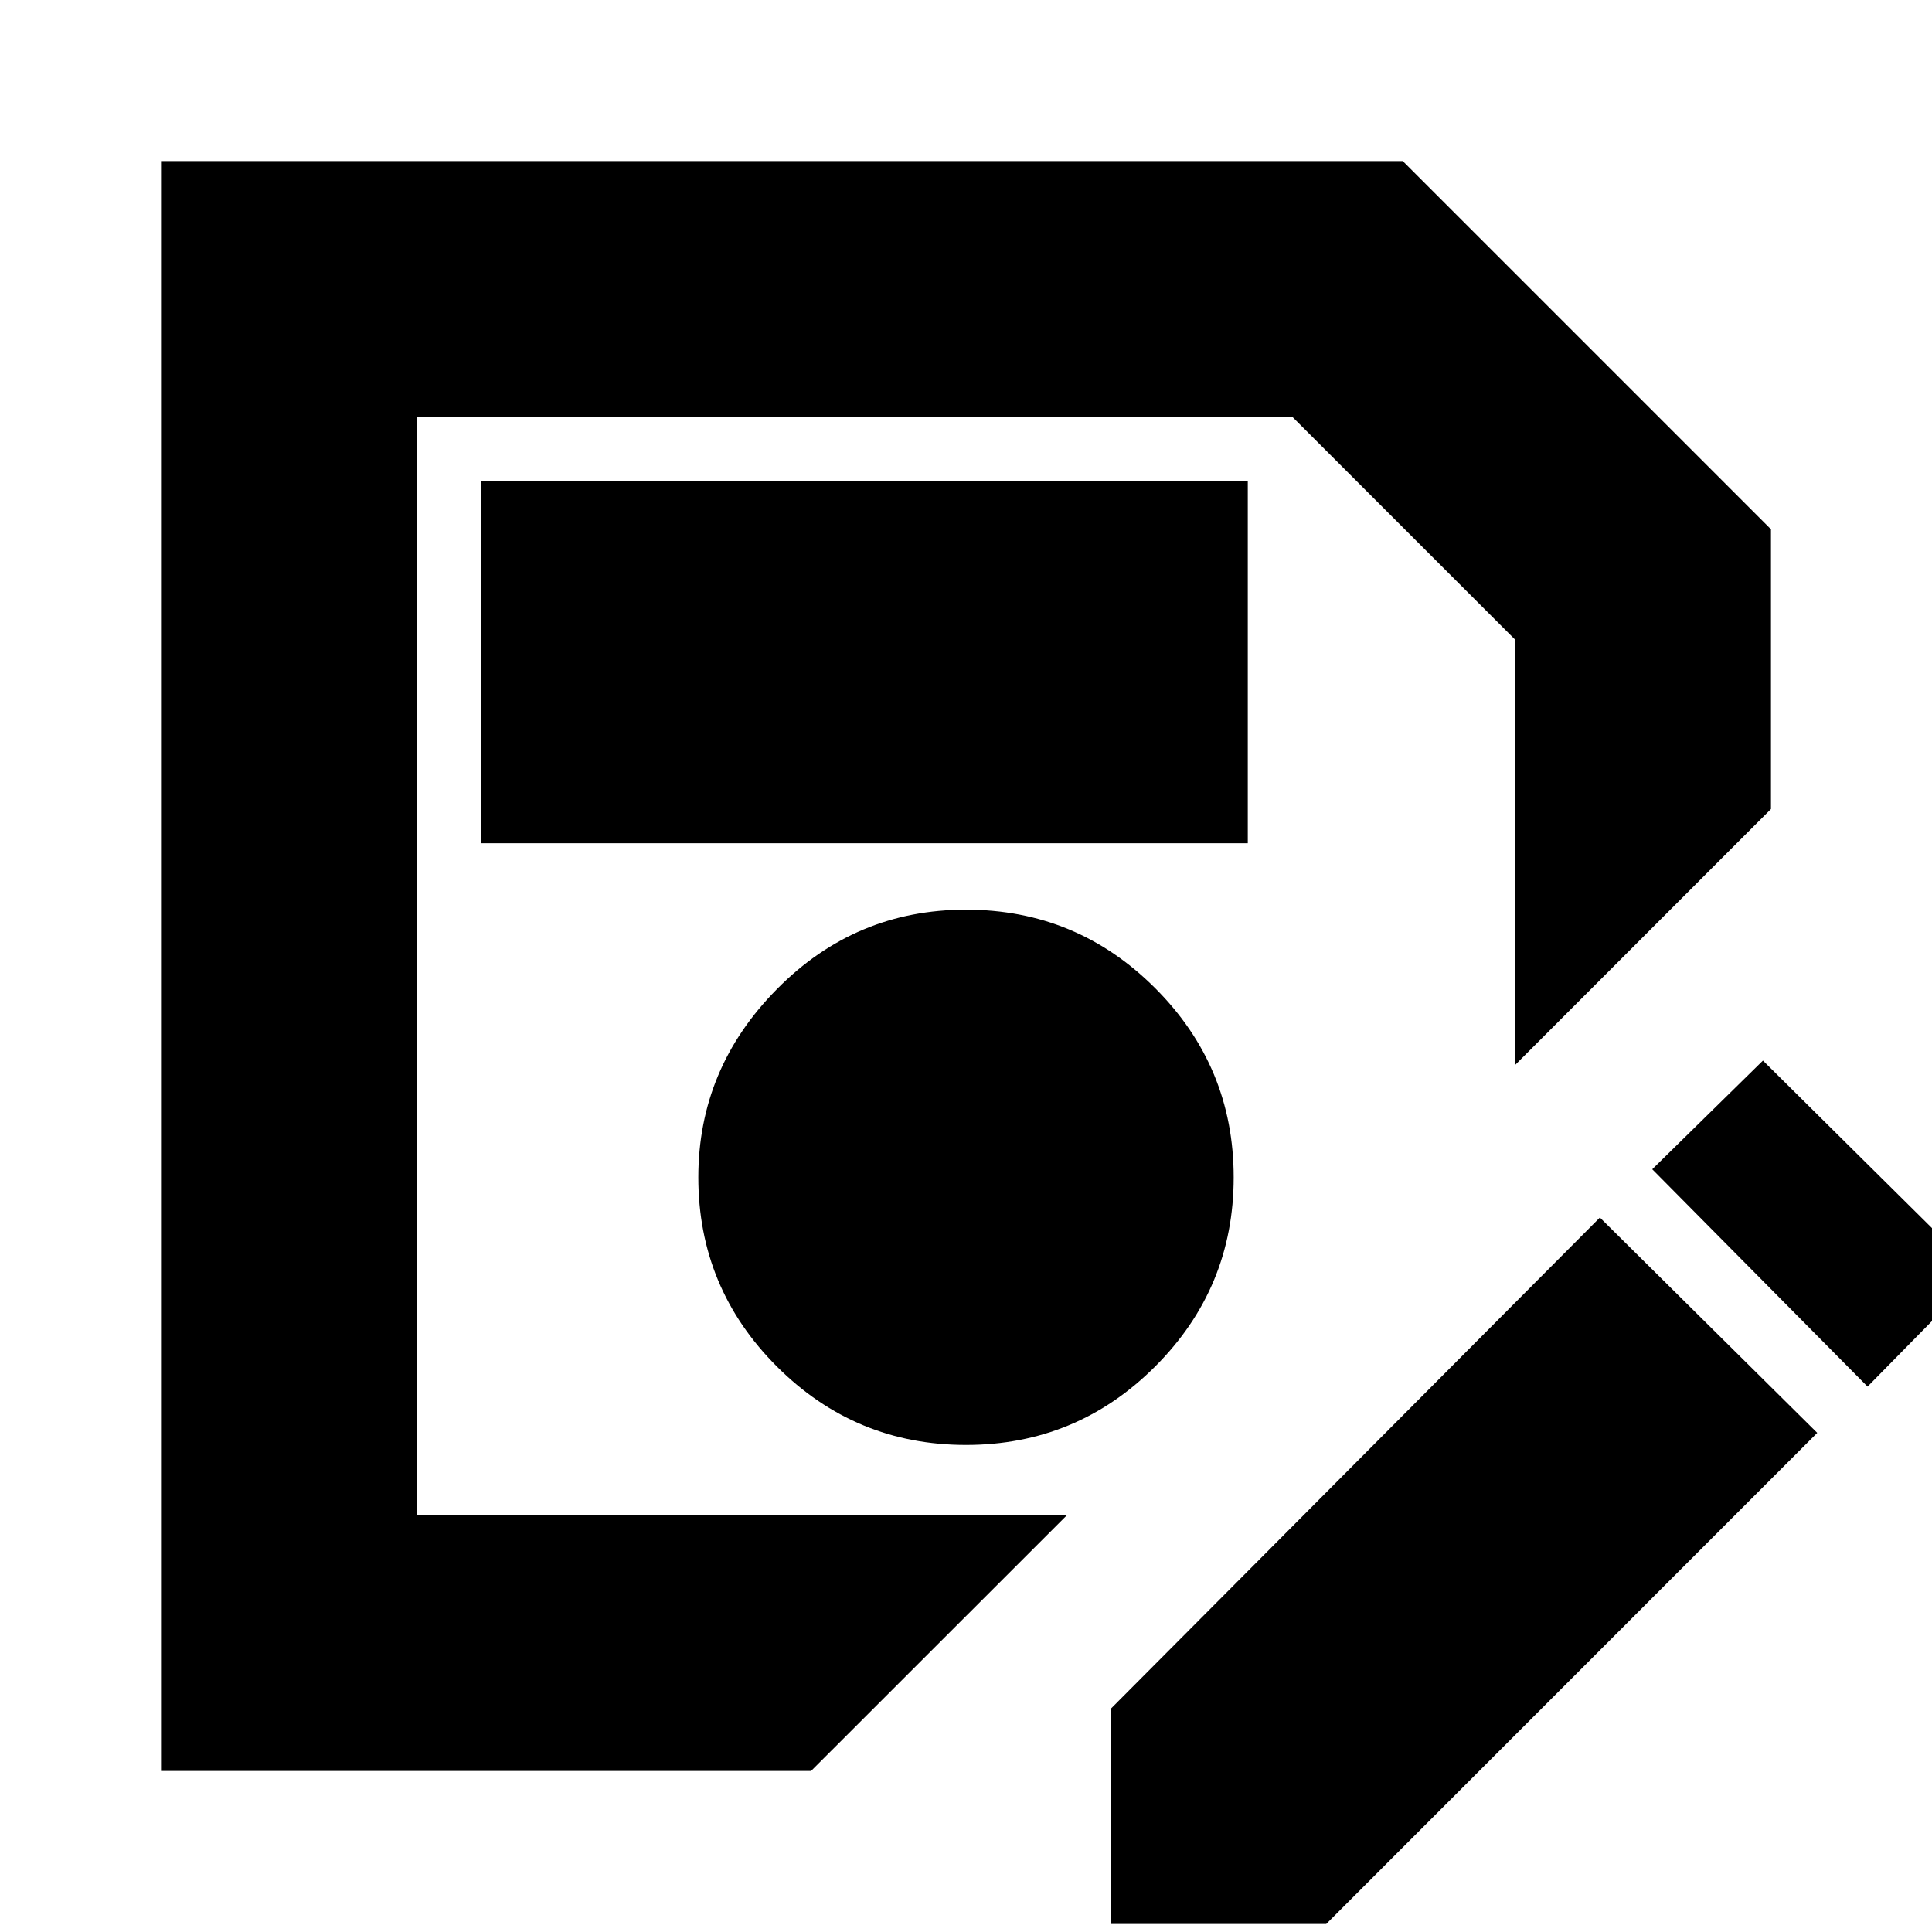 <svg xmlns="http://www.w3.org/2000/svg" height="20" width="20"><path d="M1.667 18.333V1.667h12.854l3.812 3.812v2.896l-2.645 2.646V6.625l-2.313-2.313H4.312v11.376h6.73l-2.646 2.645ZM10 14.958q1.146 0 1.958-.812.813-.813.813-1.958 0-1.146-.813-1.959-.812-.812-1.958-.812t-1.958.823q-.813.822-.813 1.948 0 1.145.813 1.958.812.812 1.958.812ZM4.979 8.729h7.938v-3.75H4.979ZM11.5 19.917v-2.229l5.062-5.084 2.25 2.229-5.083 5.084Zm7.833-5.563-2.229-2.25 1.146-1.125 2.229 2.209ZM4.312 15.688V4.312v6.709Z"/></svg>